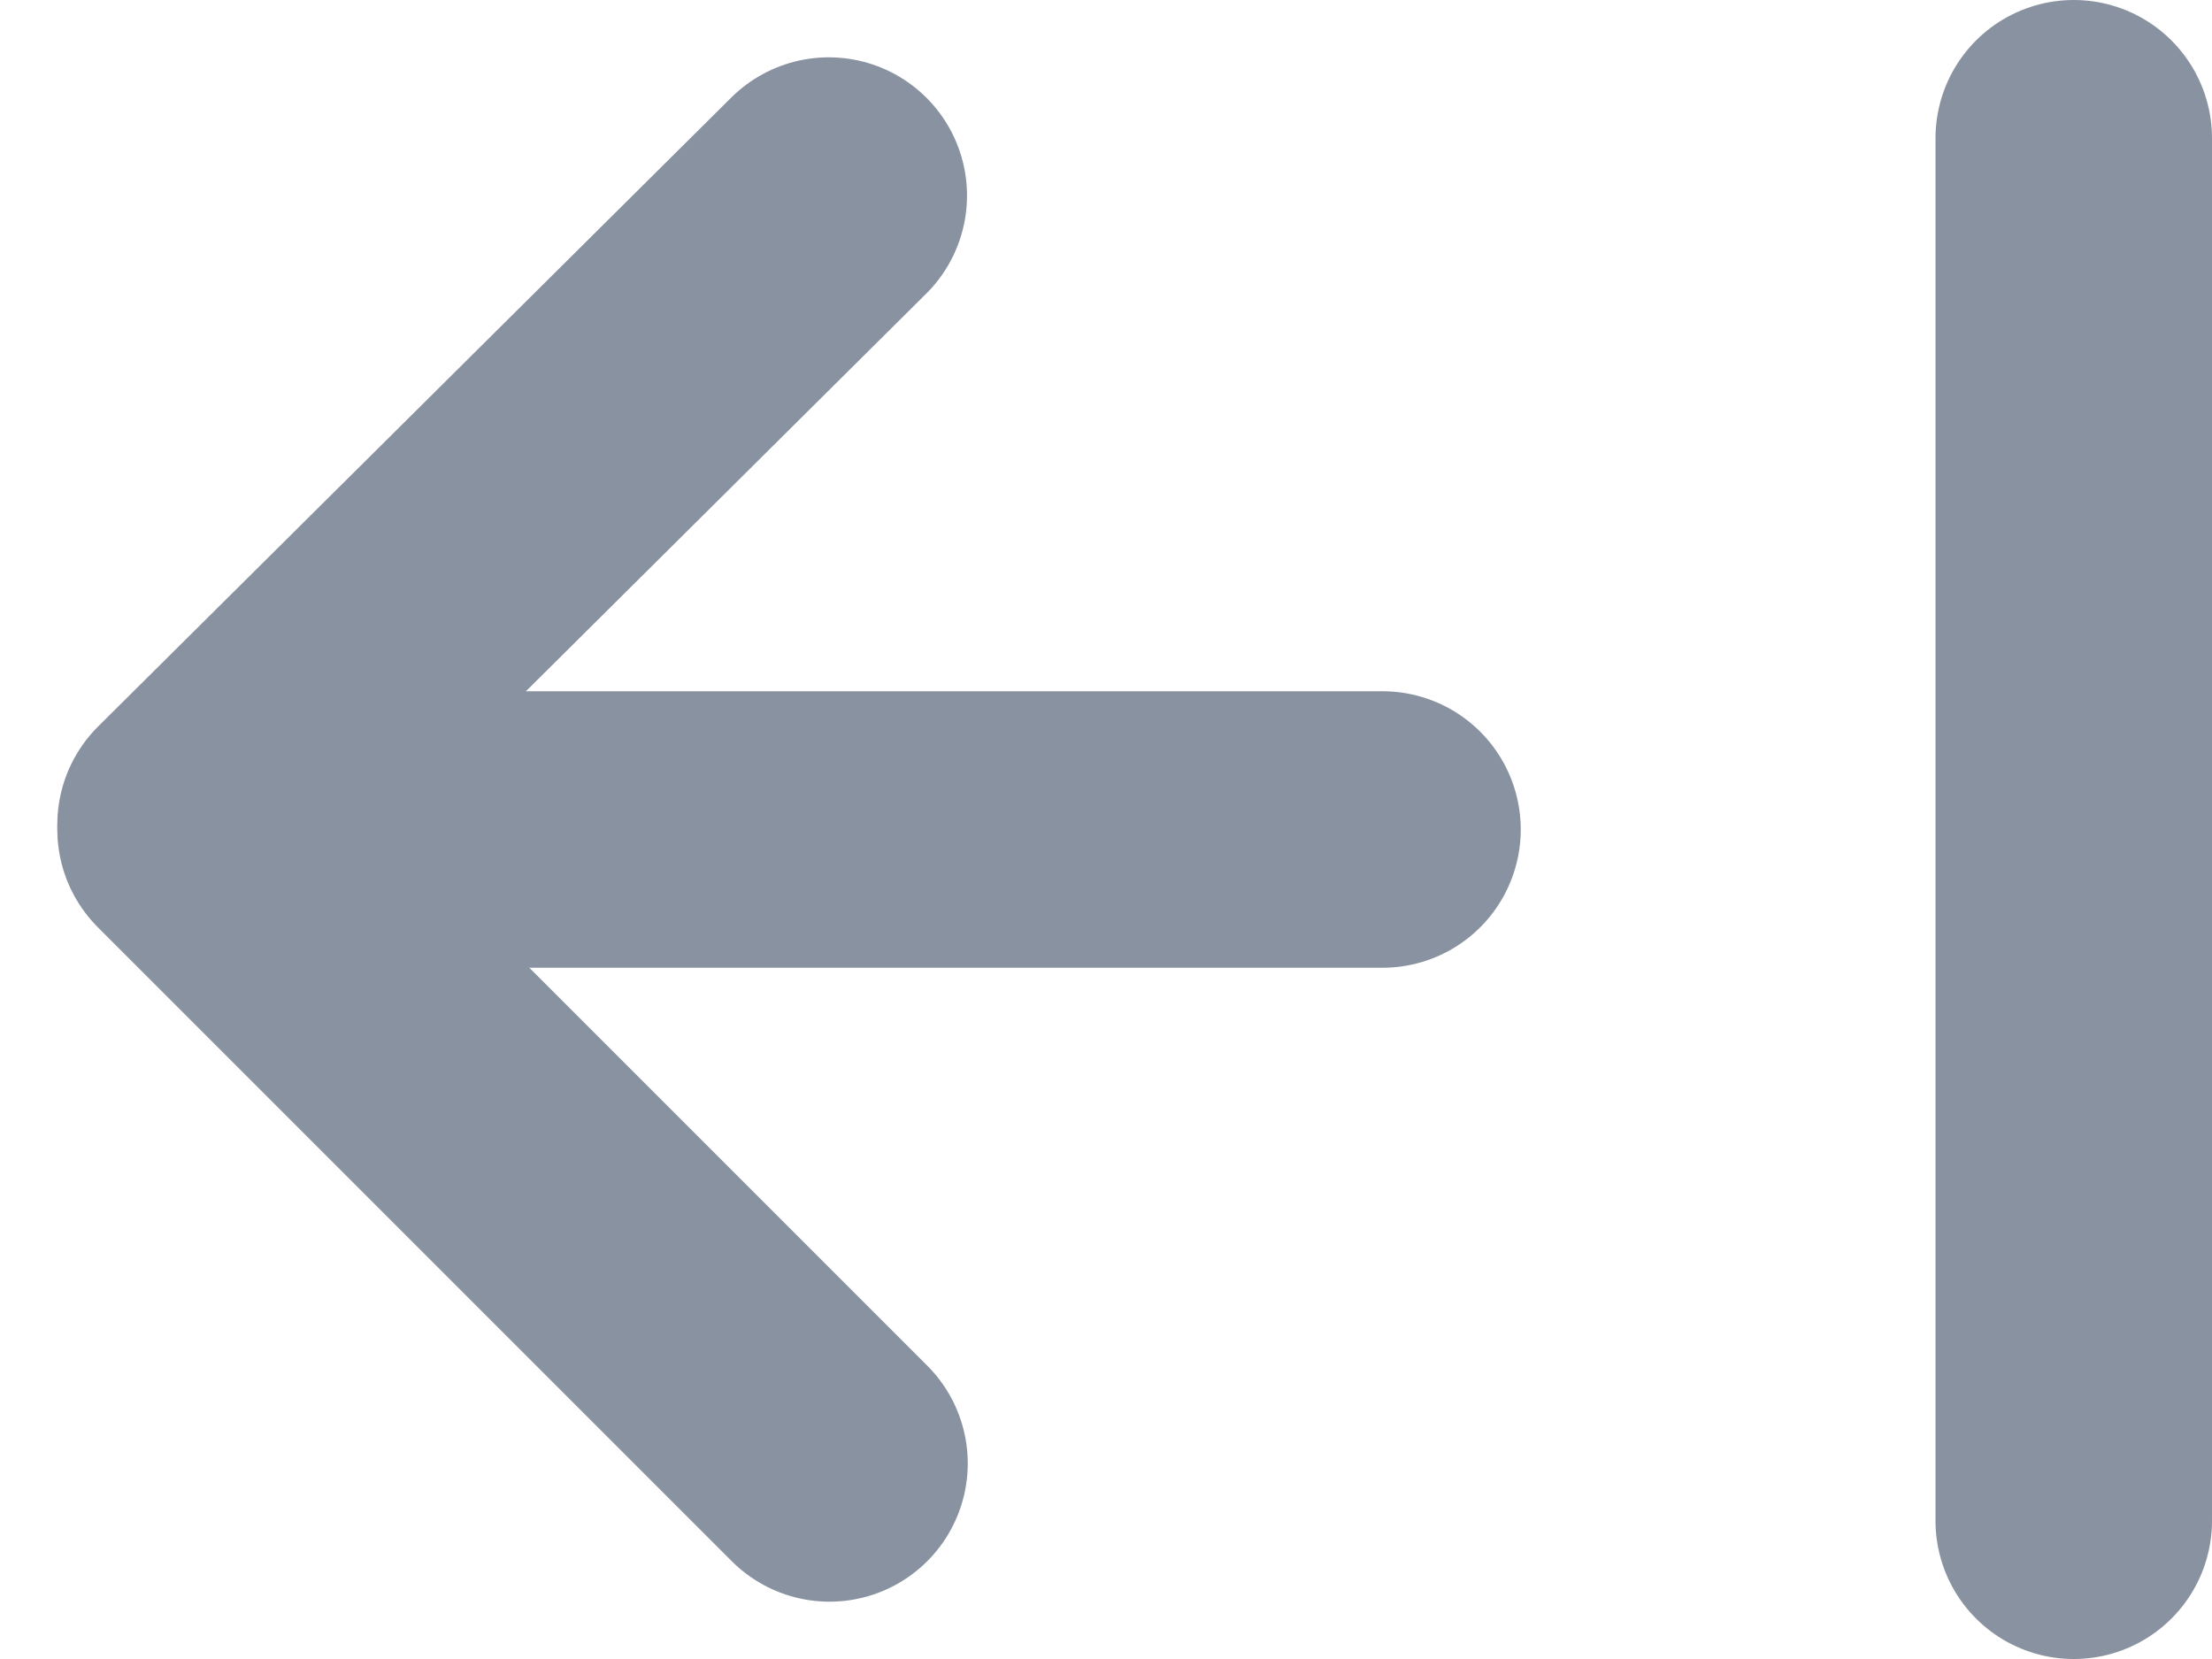 <svg width="12" height="9" viewBox="0 0 12 9" fill="none" xmlns="http://www.w3.org/2000/svg">
<line x1="11.25" y1="0.75" x2="11.25" y2="8.25" stroke="#8992A0" stroke-width="1.5" stroke-linecap="round"/>
<line x1="4.496" y1="1.061" x2="1.061" y2="4.473" stroke="#8992A0" stroke-width="1.5" stroke-linecap="round"/>
<line x1="1.061" y1="4.5" x2="4.5" y2="7.939" stroke="#8992A0" stroke-width="1.5" stroke-linecap="round"/>
<line x1="7.5" y1="4.5" x2="1.5" y2="4.5" stroke="#8992A0" stroke-width="1.5" stroke-linecap="round"/>
</svg>
